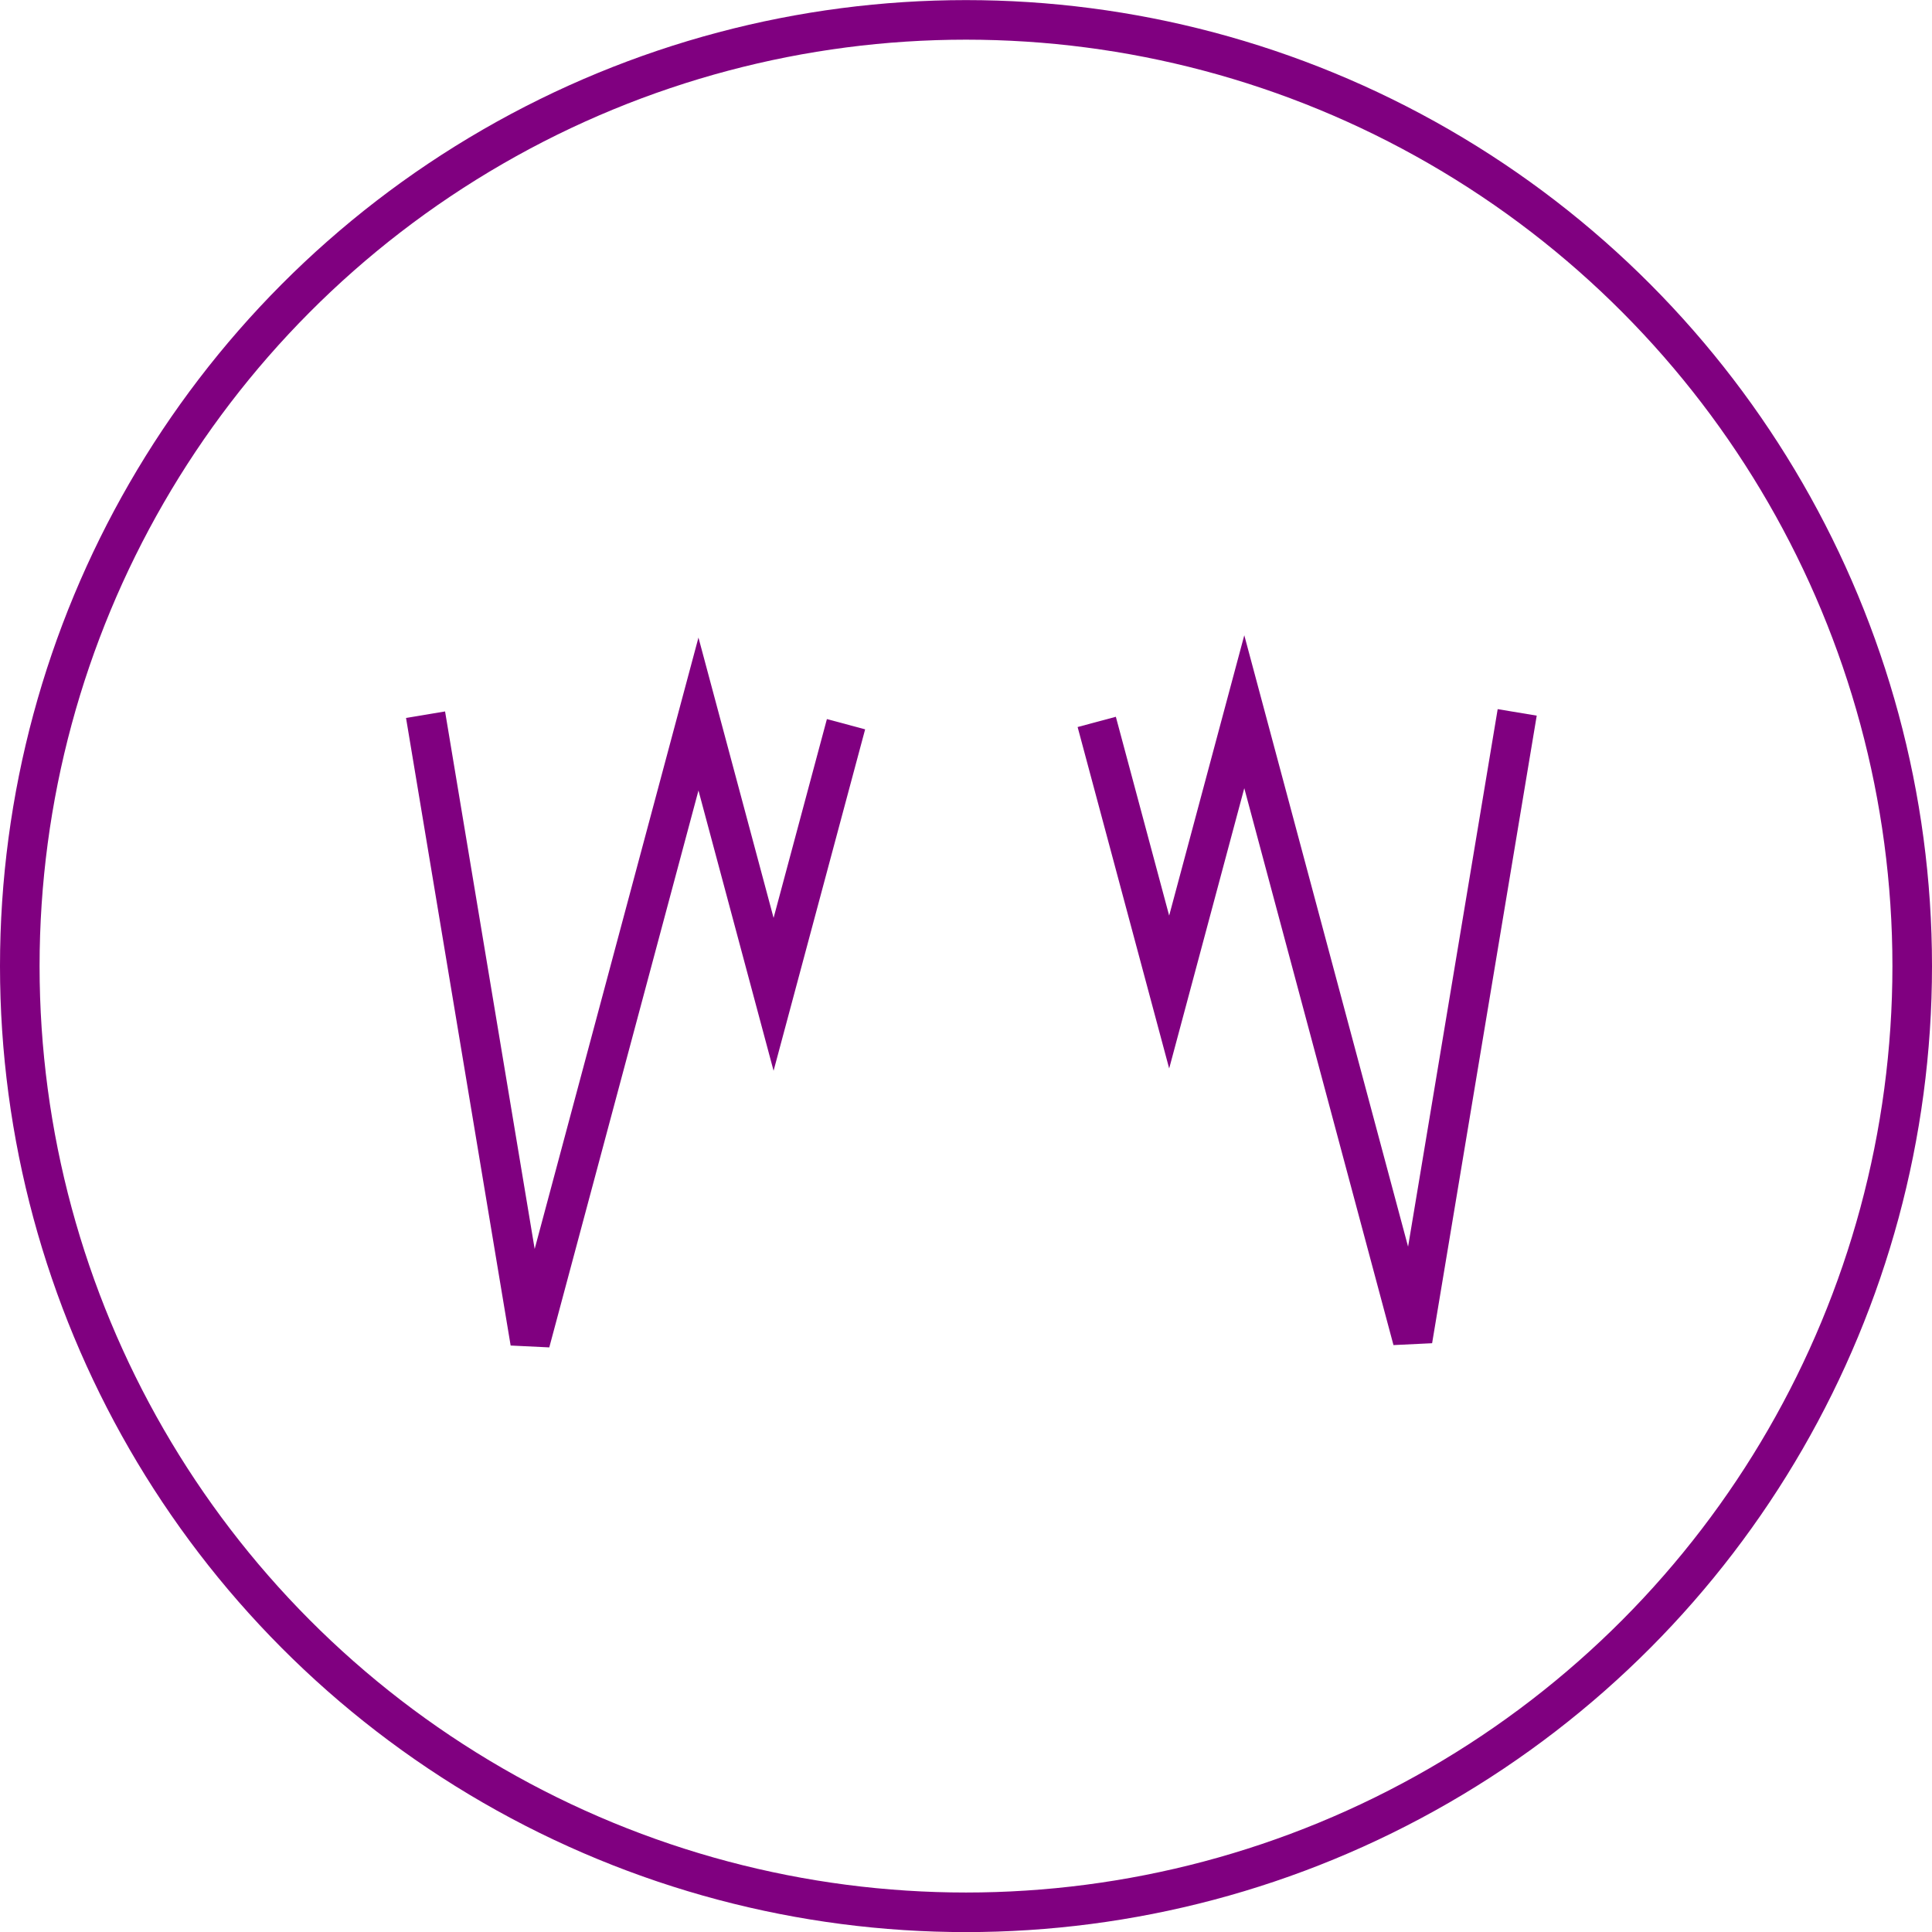<?xml version="1.0" encoding="UTF-8" standalone="no"?>
<svg
   xmlns:dc="http://purl.org/dc/elements/1.1/"
   xmlns:cc="http://creativecommons.org/ns#"
   xmlns:rdf="http://www.w3.org/1999/02/22-rdf-syntax-ns#"
   xmlns:svg="http://www.w3.org/2000/svg"
   xmlns="http://www.w3.org/2000/svg"
   xmlns:sodipodi="http://sodipodi.sourceforge.net/DTD/sodipodi-0.dtd"
   xmlns:inkscape="http://www.inkscape.org/namespaces/inkscape"
   sodipodi:docname="ll_flip.svg"
   inkscape:version="1.1-dev (ddb55ca, 2020-02-02)"
   id="svg620"
   version="1.1"
   viewBox="0 0 20.112 20.112"
   height="20.112mm"
   width="20.112mm">
  <defs
     id="defs614" />
  <sodipodi:namedview
     inkscape:window-maximized="0"
     inkscape:window-y="23"
     inkscape:window-x="0"
     inkscape:window-height="787"
     inkscape:window-width="1251"
     fit-margin-bottom="0"
     fit-margin-right="0"
     fit-margin-left="0"
     fit-margin-top="0"
     showgrid="false"
     inkscape:current-layer="layer1"
     inkscape:document-units="mm"
     inkscape:cy="90.737538"
     inkscape:cx="10.616251"
     inkscape:zoom="1.4726721"
     inkscape:pageshadow="2"
     inkscape:pageopacity="0.0"
     borderopacity="1.0"
     bordercolor="#666666"
     pagecolor="#ffffff"
     id="base" />
  <g
     transform="translate(-81.414,-10.354)"
     id="layer1"
     inkscape:groupmode="layer"
     inkscape:label="Layer 1">
    <circle
       r="9.85"
       cy="20.411"
       cx="91.47"
       id="circle4548"
       style="display:inline;fill:none;stroke:#800080;stroke-width:0.412;stroke-opacity:1" />
    <path
       style="fill:none;stroke:#800080;stroke-width:0.412px;stroke-linecap:butt;stroke-linejoin:miter;stroke-opacity:1"
       d="m 85.844,17.794 1.089,6.533 1.752,-6.54 0.782,2.918 0.754,-2.812"
       id="path4552"
       inkscape:connector-curvature="0" />
    <path
       inkscape:connector-curvature="0"
       id="path4554"
       d="m 97.208,17.77 -1.089,6.533 -1.752,-6.54 -0.782,2.918 -0.754,-2.812"
       style="fill:none;stroke:#800080;stroke-width:0.412px;stroke-linecap:butt;stroke-linejoin:miter;stroke-opacity:1" />
  </g>
</svg>
